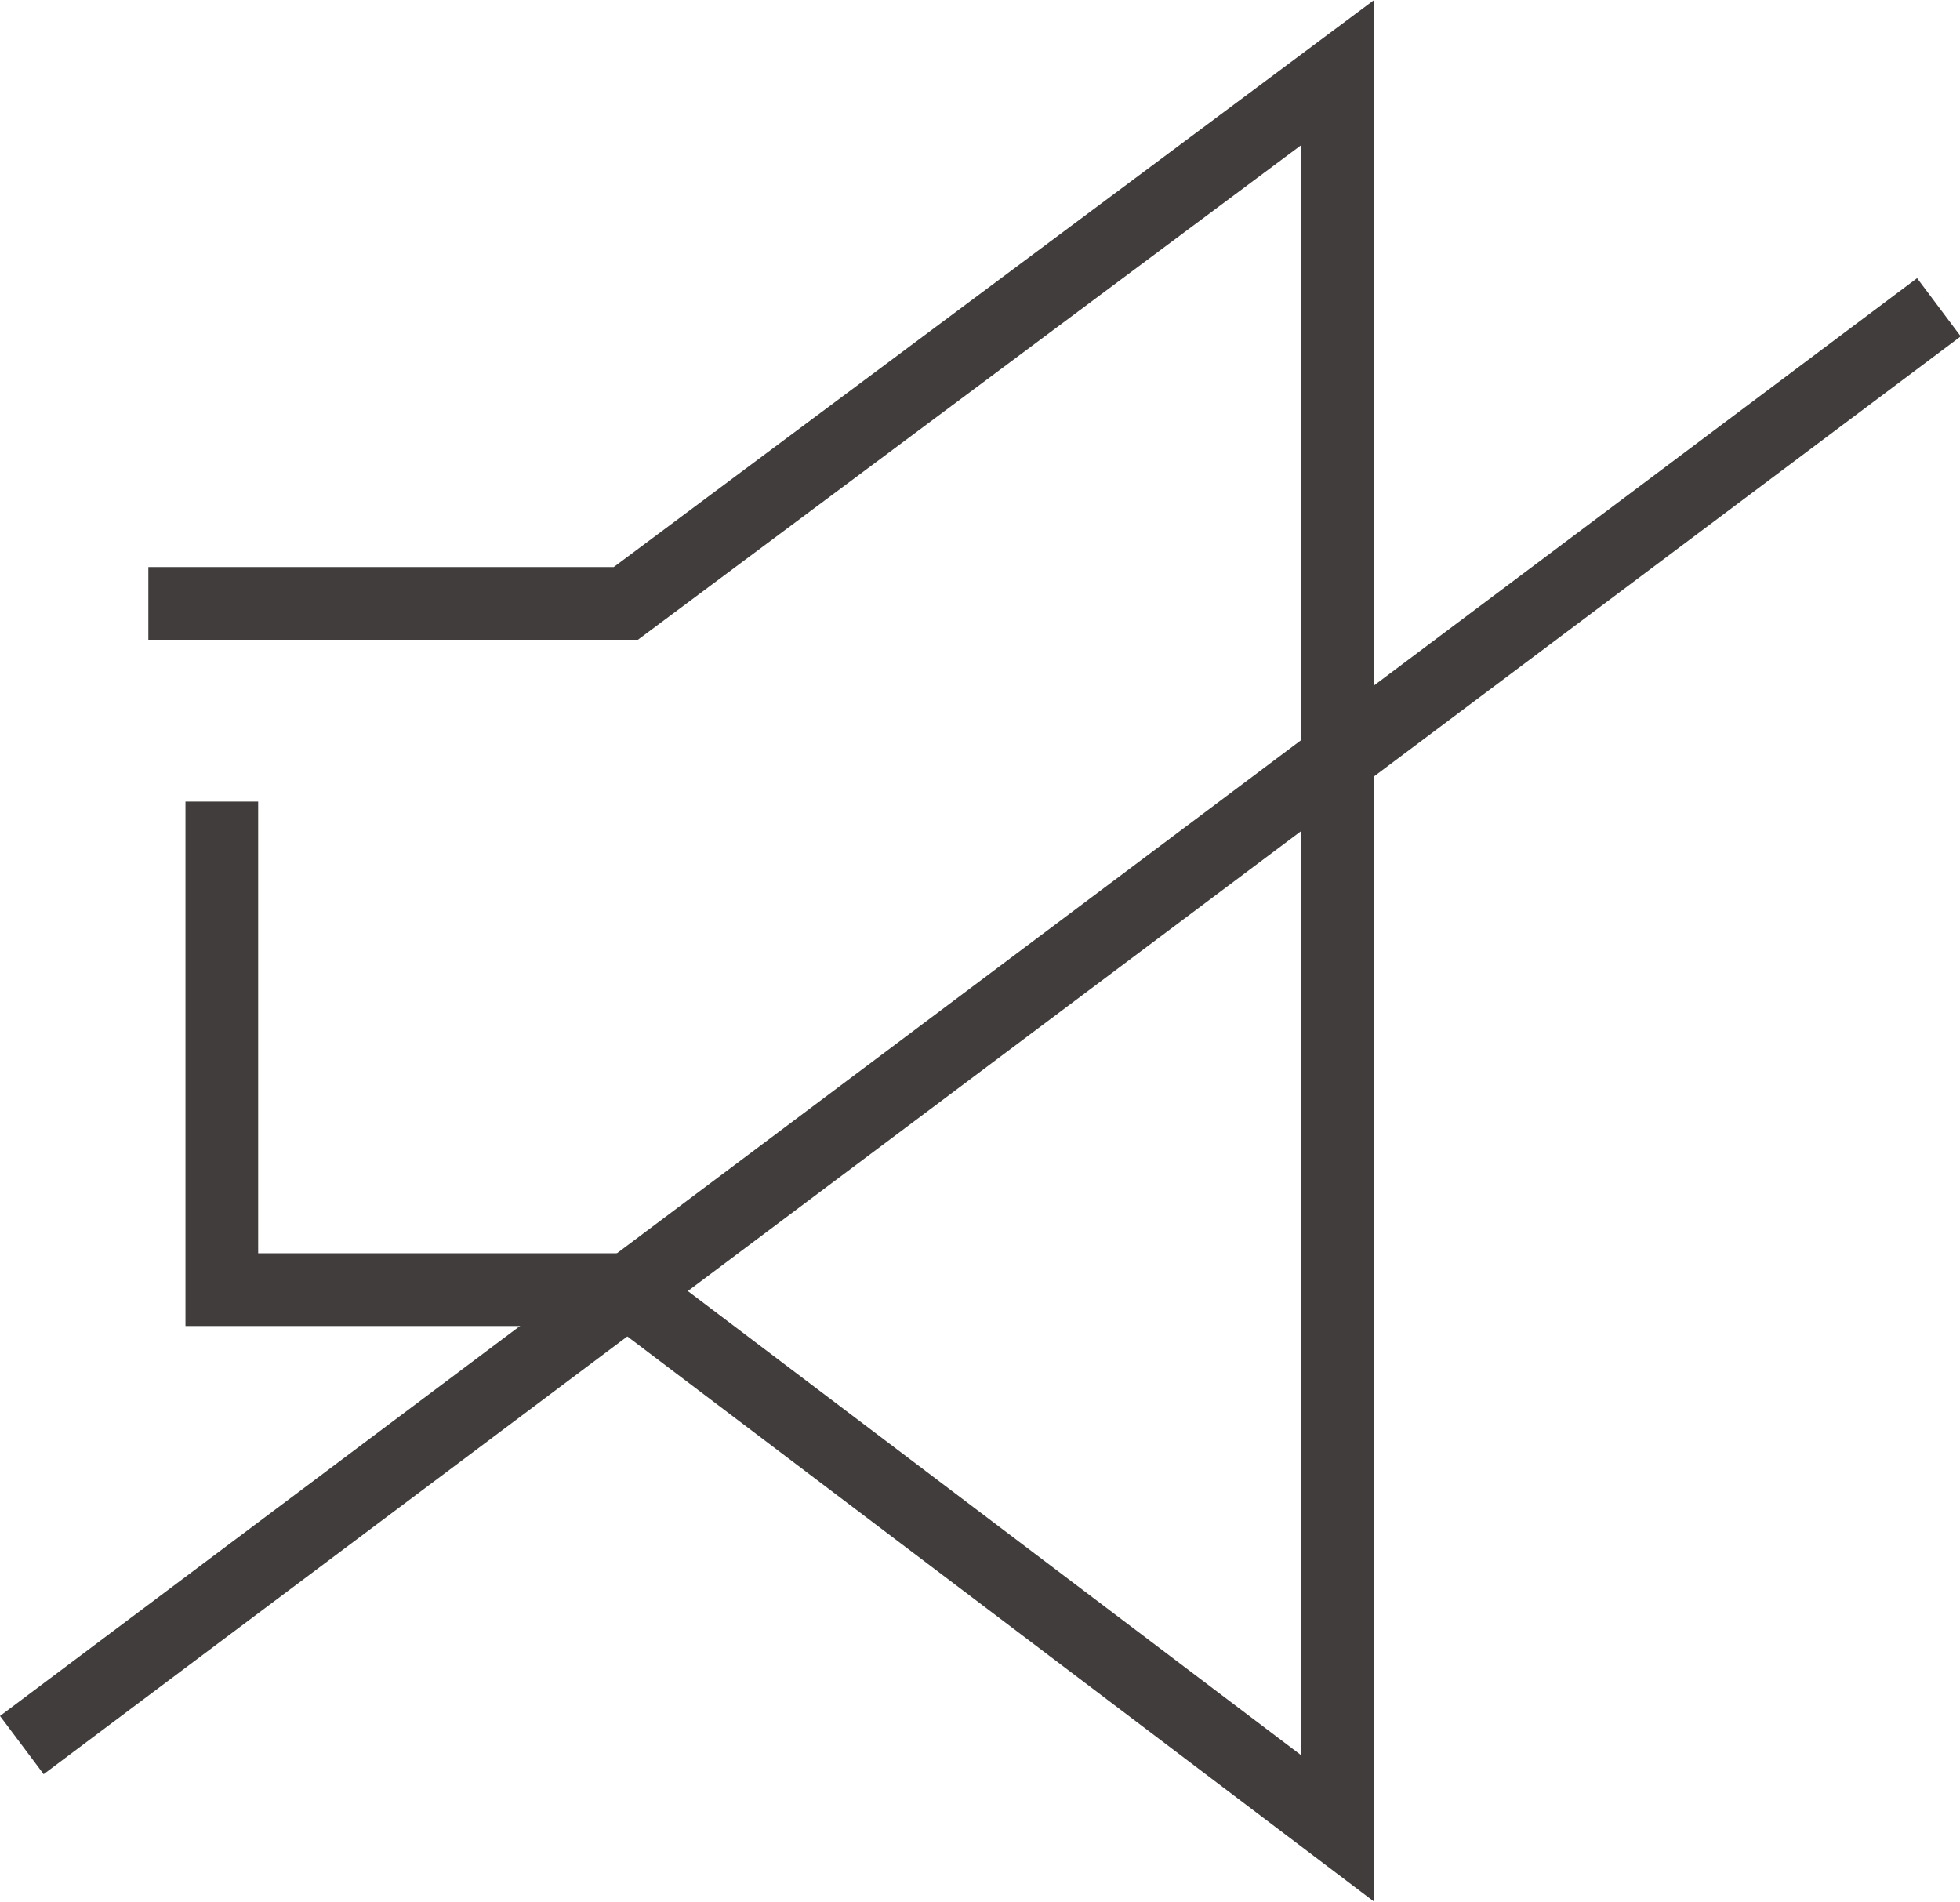 <svg xmlns="http://www.w3.org/2000/svg" width="28.986" height="28.123" viewBox="0 0 28.986 28.123">
  <g id="グループ_885" data-name="グループ 885" transform="translate(0 0.001)">
    <path id="パス_10832" data-name="パス 10832" d="M26.288,0,15.042,8.386H8.16V9.461H15.4l9.812-7.317V25.96L15.4,18.534H9.784v-6.68H8.709V19.61H15.04l11.248,8.513Z" transform="translate(-5.966 -0.001)" fill="#403d3c"/>
    <rect id="長方形_302" data-name="長方形 302" width="35.439" height="1.076" transform="matrix(0.8, -0.6, 0.6, 0.8, 0, 25.376)" fill="#403d3c"/>
  </g>
</svg>
